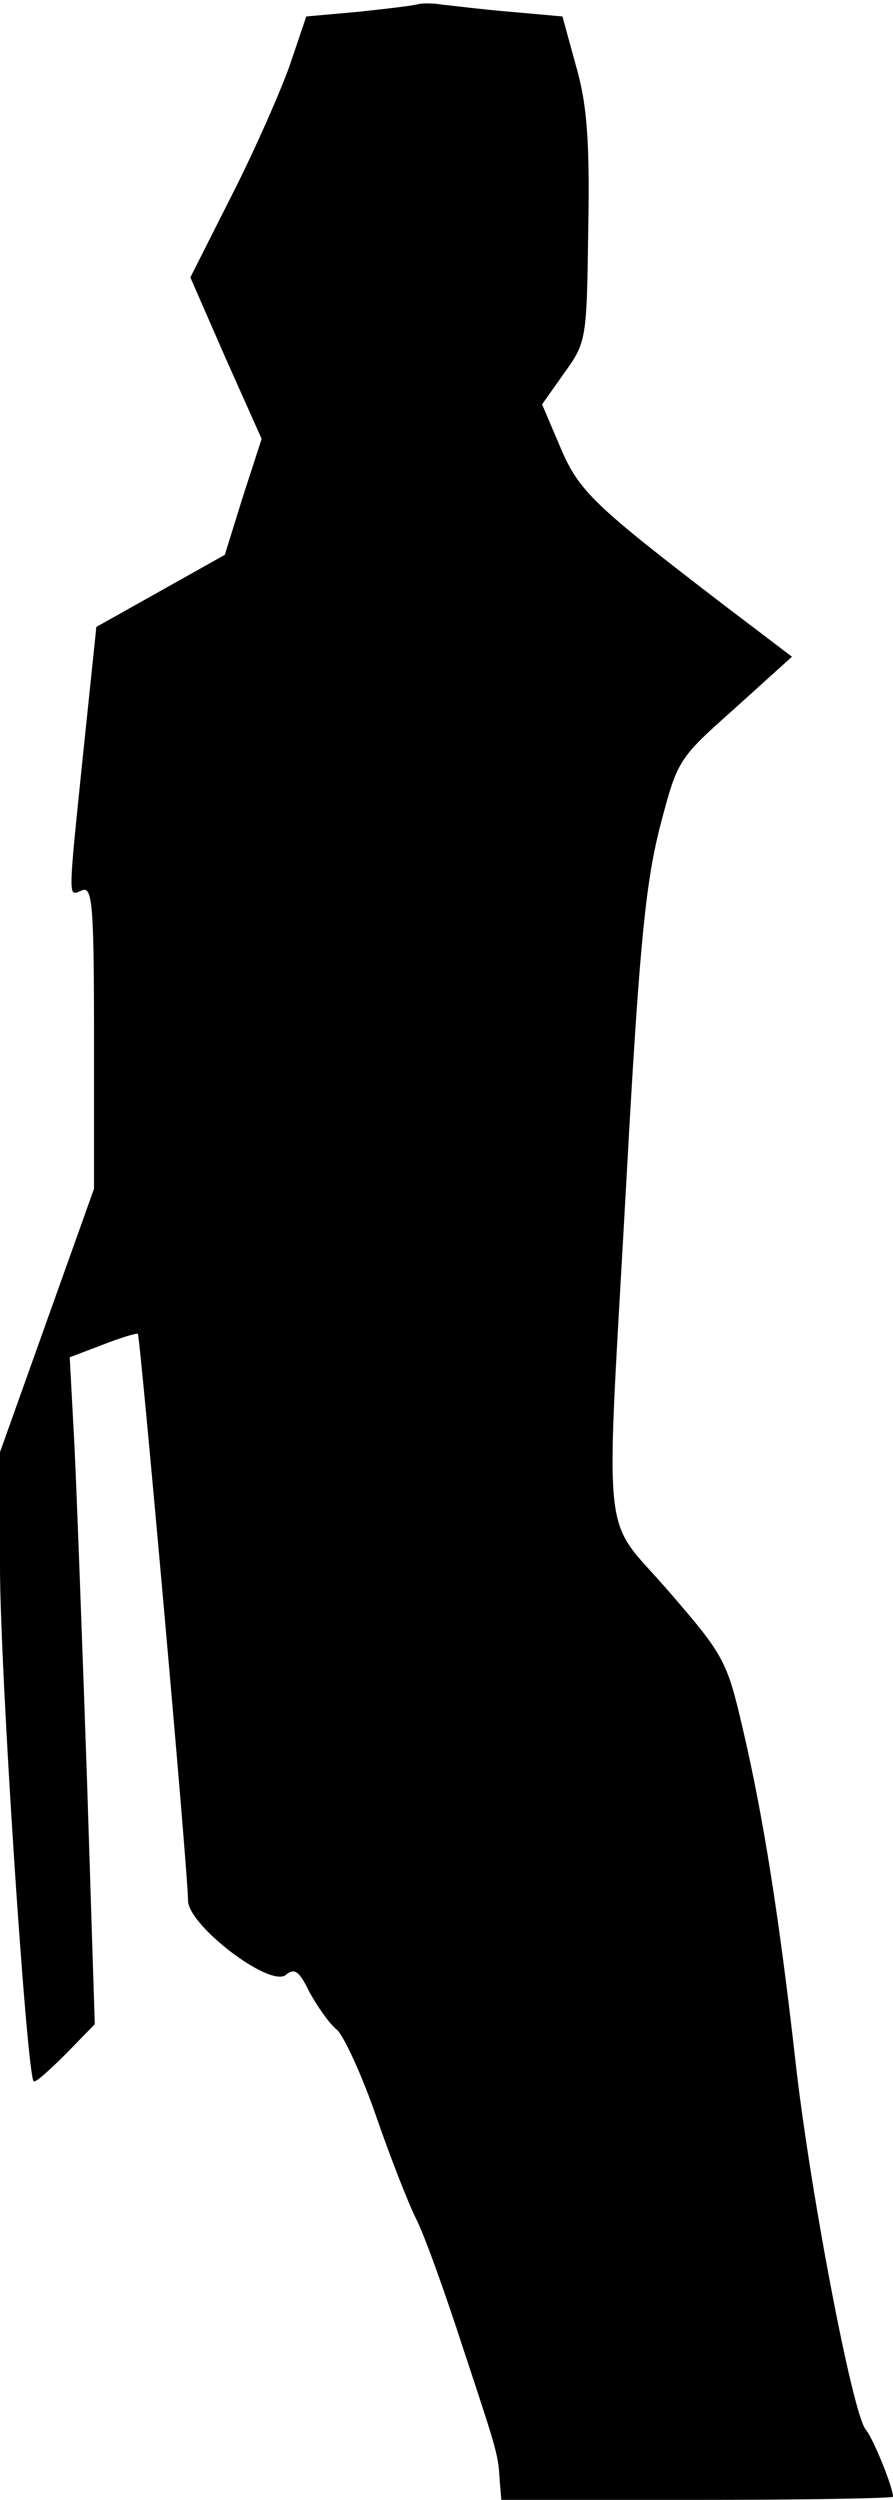 <?xml version="1.0" standalone="no"?>
<!DOCTYPE svg PUBLIC "-//W3C//DTD SVG 20010904//EN"
 "http://www.w3.org/TR/2001/REC-SVG-20010904/DTD/svg10.dtd">
<svg version="1.0" xmlns="http://www.w3.org/2000/svg"
 width="114pt" height="319pt" viewBox="0 0 114 319"
 preserveAspectRatio="xMidYMid meet">
<g transform="translate(0,319) scale(0.1,-0.1)"
fill="#000000" stroke="none">
<path fill="#000000" stroke="none" d="M535 3185 c-5 -2 -40 -6 -77 -10 l-67
-6 -21 -62 c-12 -34 -45 -109 -74 -166 l-53 -105 45 -103 46 -103 -24 -74 -23
-74 -82 -46 -82 -46 -17 -163 c-20 -194 -19 -180 -1 -173 13 5 15 -20 15 -188
l0 -193 -60 -168 -60 -168 0 -146 c0 -133 34 -648 43 -657 2 -2 20 14 41 35
l37 38 -10 314 c-6 173 -13 364 -16 425 l-6 112 42 16 c23 9 43 15 45 14 3 -4
64 -686 64 -723 0 -32 105 -112 125 -95 11 9 17 5 30 -22 10 -18 25 -40 35
-48 9 -8 32 -58 50 -110 18 -52 41 -111 51 -131 10 -19 37 -94 60 -165 45
-136 45 -136 47 -171 l2 -23 250 0 c138 0 250 2 250 4 0 12 -25 74 -35 86 -17
21 -72 310 -90 474 -20 176 -40 306 -67 421 -20 86 -24 93 -94 174 -88 102
-81 41 -54 531 16 291 24 371 42 443 23 88 23 88 96 153 l73 66 -83 63 c-171
131 -189 148 -213 205 l-23 54 29 41 c28 39 28 43 30 185 2 113 -2 159 -16
207 l-17 62 -67 6 c-36 3 -75 8 -86 9 -11 2 -24 2 -30 1z"/>
</g>
</svg>
